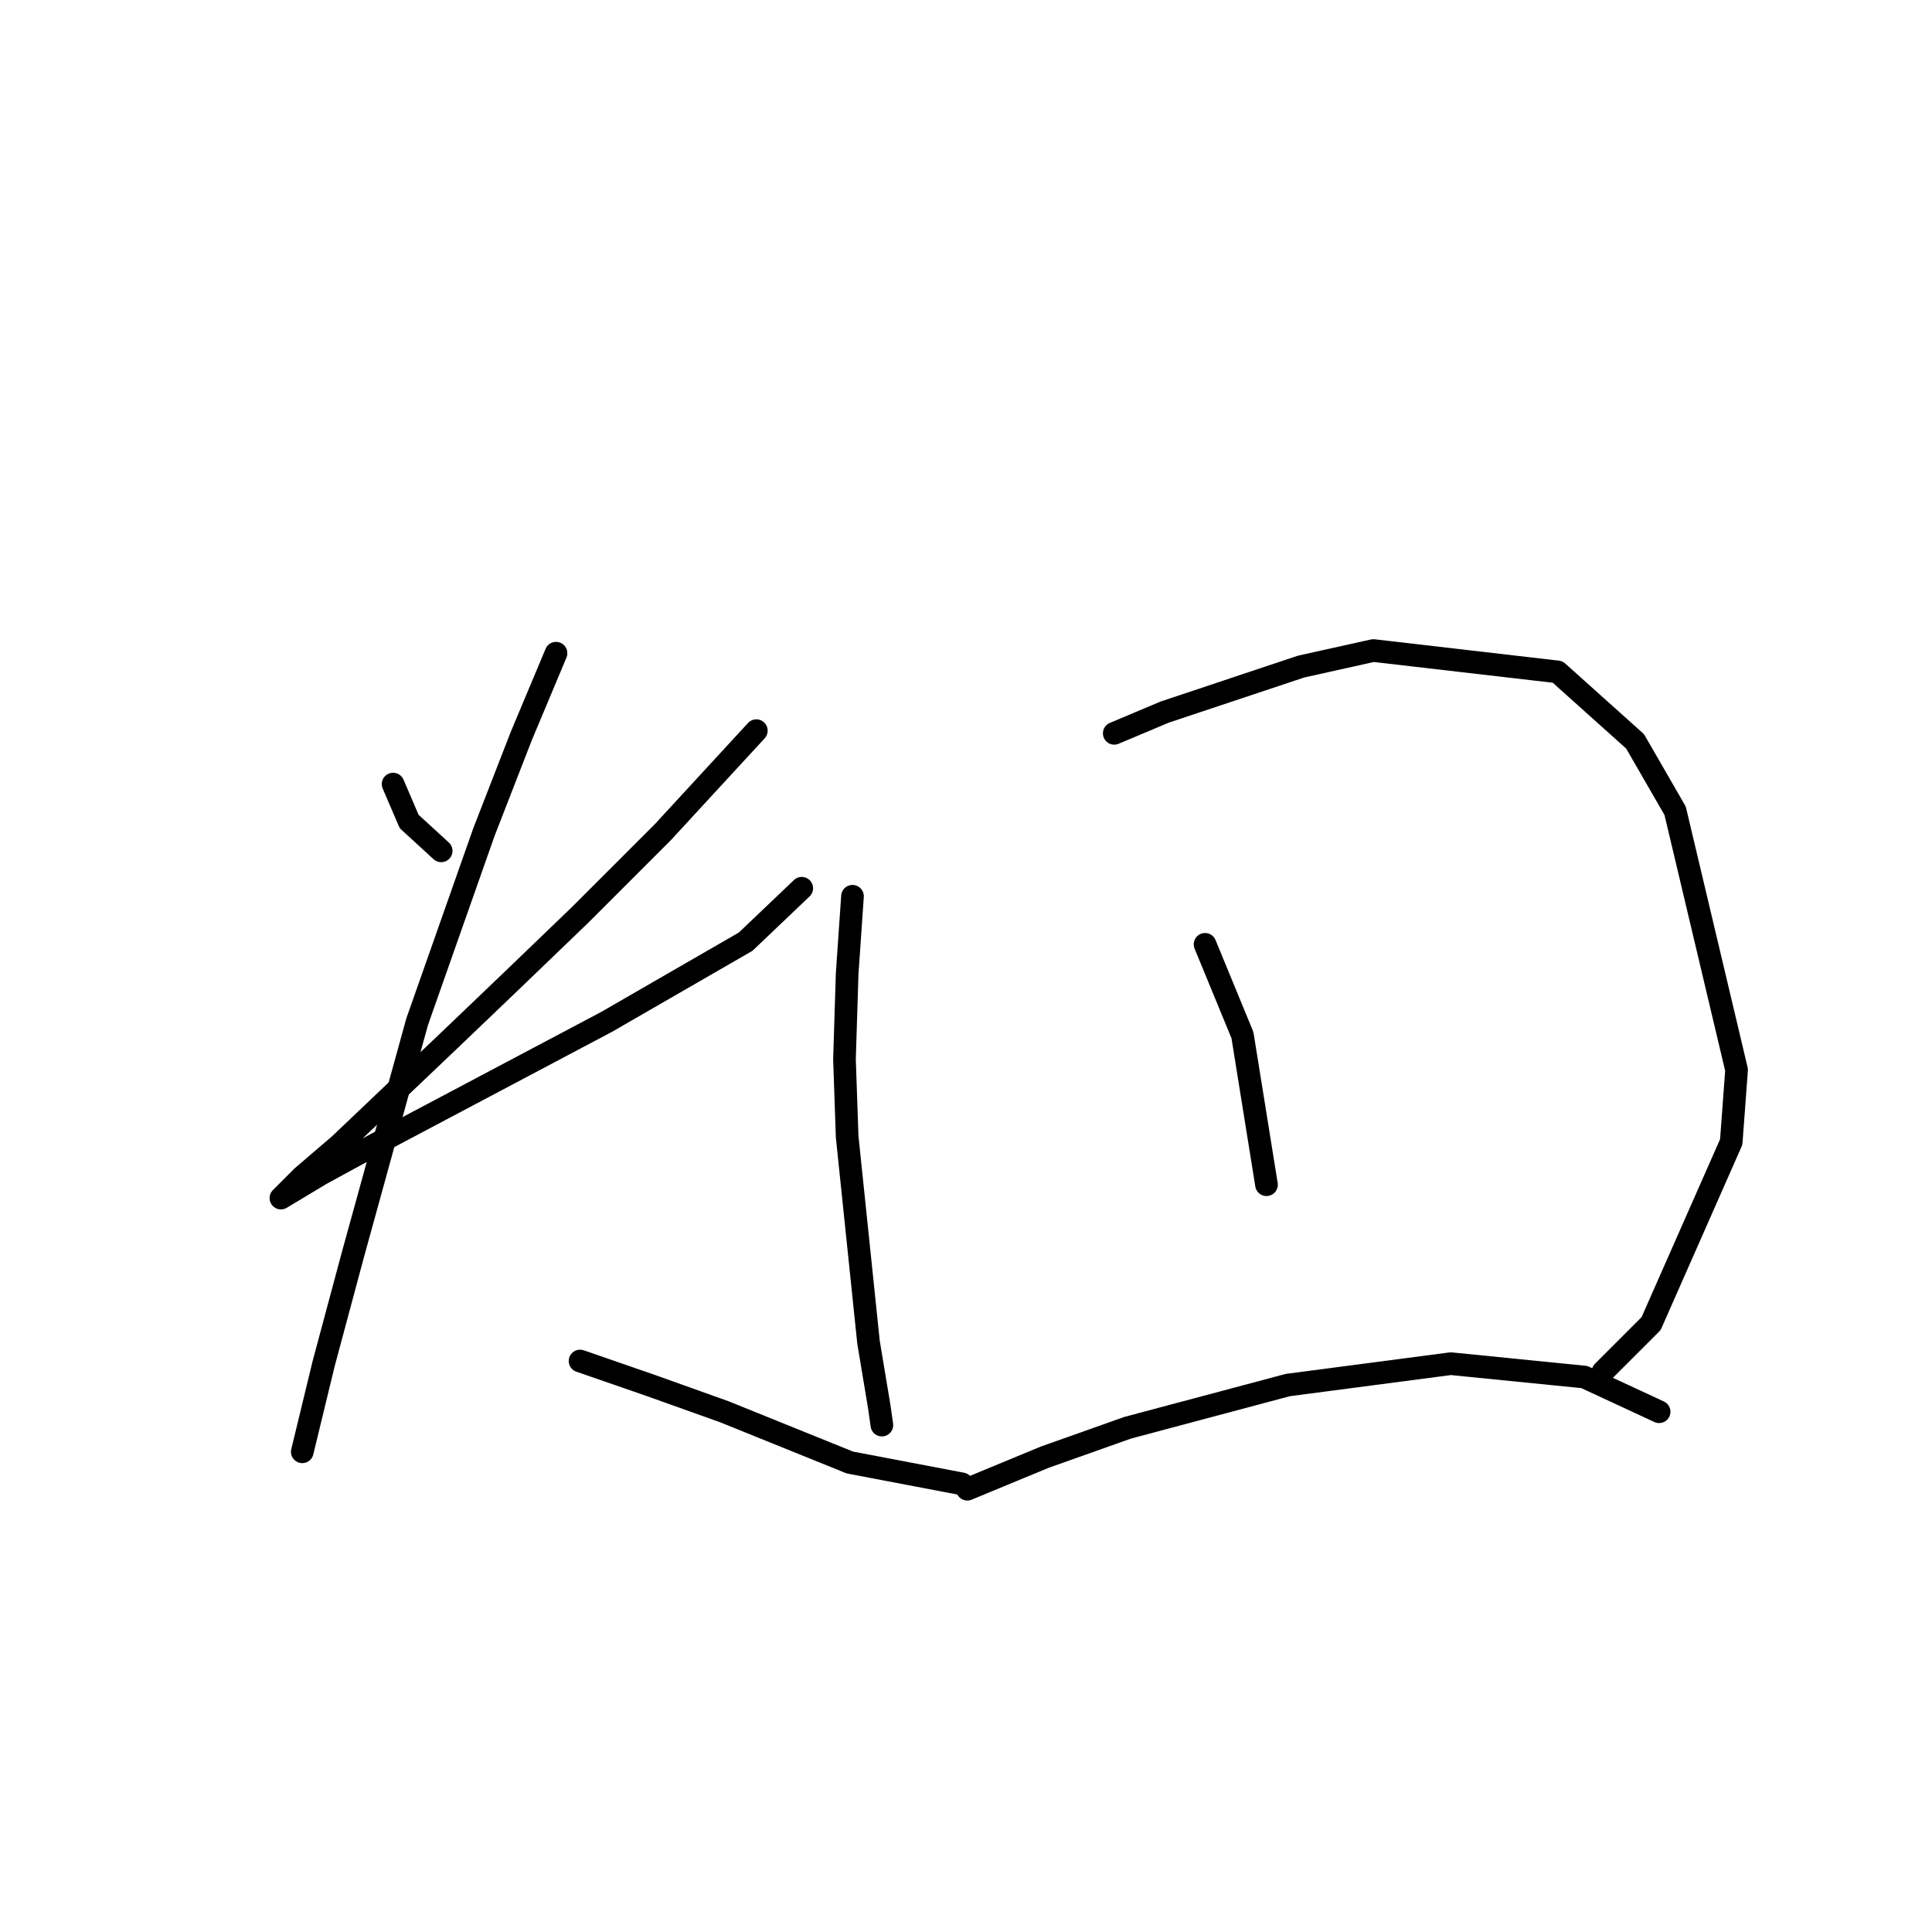 <?xml version="1.0" standalone="no"?>
    <svg width="256" height="256" xmlns="http://www.w3.org/2000/svg" version="1.1">
    <polyline stroke="black" stroke-width="3" stroke-linecap="round" fill="transparent" stroke-linejoin="round" points="52.087 103.894 53.149 106.372 54.211 108.849 58.458 112.742 58.458 112.742 " />
        <polyline stroke="black" stroke-width="3" stroke-linecap="round" fill="transparent" stroke-linejoin="round" points="100.219 96.816 87.832 110.265 76.861 121.236 67.659 130.084 59.519 137.87 45.009 151.672 40.054 155.919 37.577 158.397 37.223 158.751 42.532 155.565 50.318 151.319 80.4 135.392 98.804 124.775 106.236 117.697 106.236 117.697 " />
        <polyline stroke="black" stroke-width="3" stroke-linecap="round" fill="transparent" stroke-linejoin="round" points="73.676 86.553 69.075 97.524 64.12 110.265 55.272 135.392 46.779 166.183 42.885 180.693 40.054 192.372 40.054 192.372 " />
        <polyline stroke="black" stroke-width="3" stroke-linecap="round" fill="transparent" stroke-linejoin="round" points="76.861 180.339 86.063 183.525 95.972 187.064 112.606 193.788 127.47 196.619 127.47 196.619 " />
        <polyline stroke="black" stroke-width="3" stroke-linecap="round" fill="transparent" stroke-linejoin="round" points="112.96 118.759 112.252 129.022 111.898 140.347 112.252 150.611 115.084 177.862 116.499 186.356 116.853 188.833 116.853 188.833 " />
        <polyline stroke="black" stroke-width="3" stroke-linecap="round" fill="transparent" stroke-linejoin="round" points="147.643 97.17 154.368 94.339 172.417 88.322 181.973 86.199 206.393 89.03 216.656 98.232 221.965 107.433 230.105 141.763 229.397 151.319 218.78 175.385 212.409 181.755 212.409 181.755 " />
        <polyline stroke="black" stroke-width="3" stroke-linecap="round" fill="transparent" stroke-linejoin="round" points="159.677 125.129 164.631 137.162 167.817 156.981 167.817 156.981 " />
        <polyline stroke="black" stroke-width="3" stroke-linecap="round" fill="transparent" stroke-linejoin="round" points="128.178 197.327 138.442 193.08 149.413 189.187 170.648 183.525 192.236 180.693 209.932 182.463 219.842 187.064 219.842 187.064 " />
        </svg>
